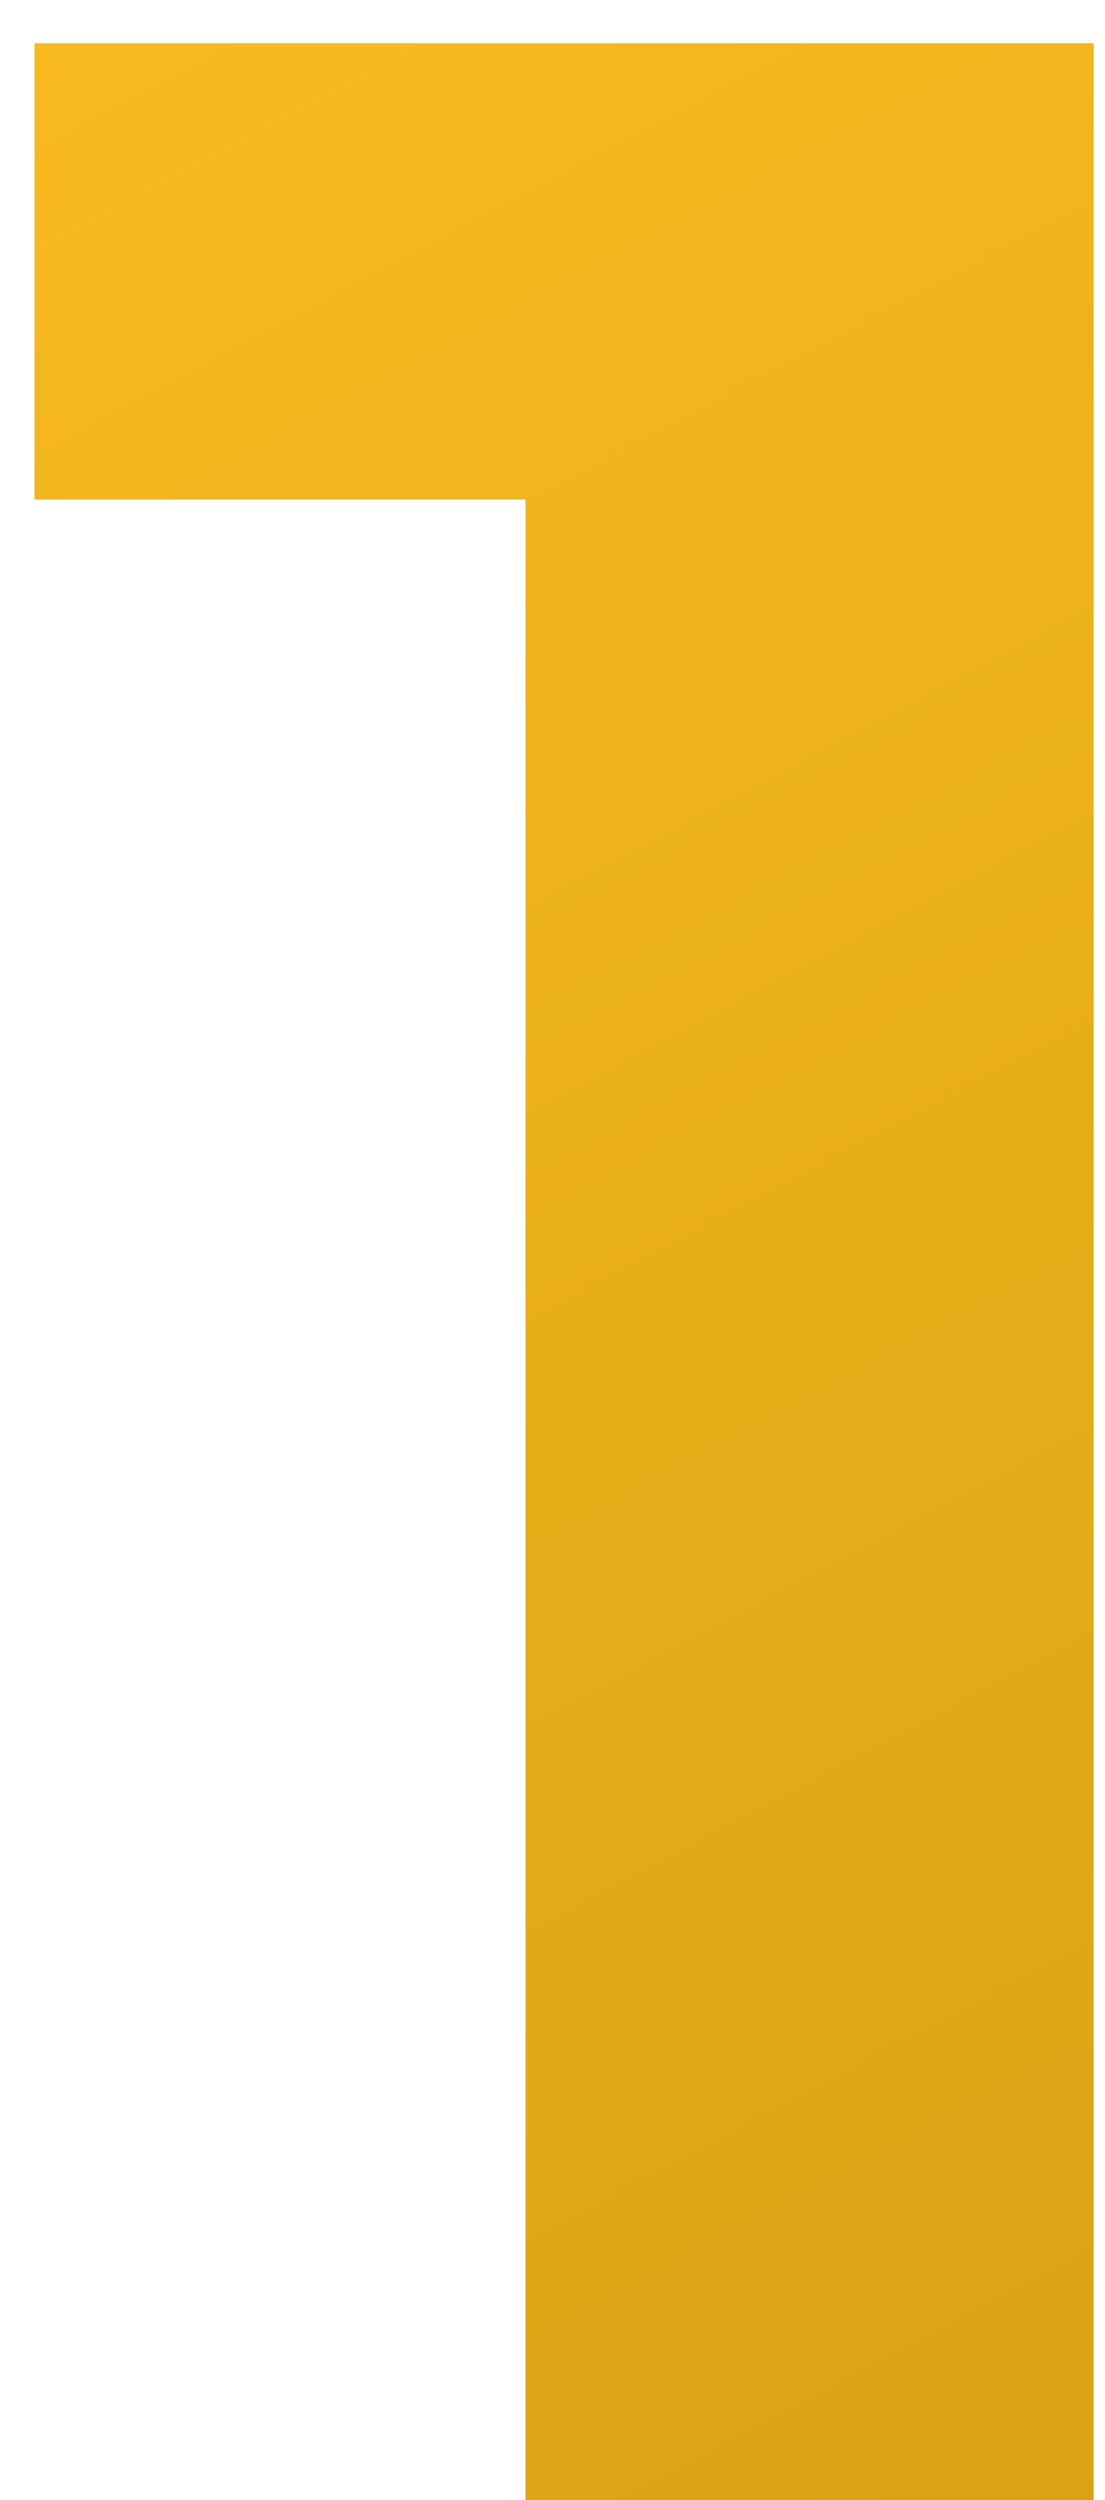<svg xmlns="http://www.w3.org/2000/svg" width="23" height="52" viewBox="0 0 23 52" fill="none"><path d="M10.938 52V5.28L16.047 10.39H0.718V0.9H22.764V52H10.938Z" fill="url(#paint0_linear_11_2849)"></path><defs><linearGradient id="paint0_linear_11_2849" x1="-12.5" y1="-8" x2="29" y2="70" gradientUnits="userSpaceOnUse"><stop stop-color="#FFC123"></stop><stop offset="1" stop-color="#D09A10"></stop></linearGradient></defs></svg>